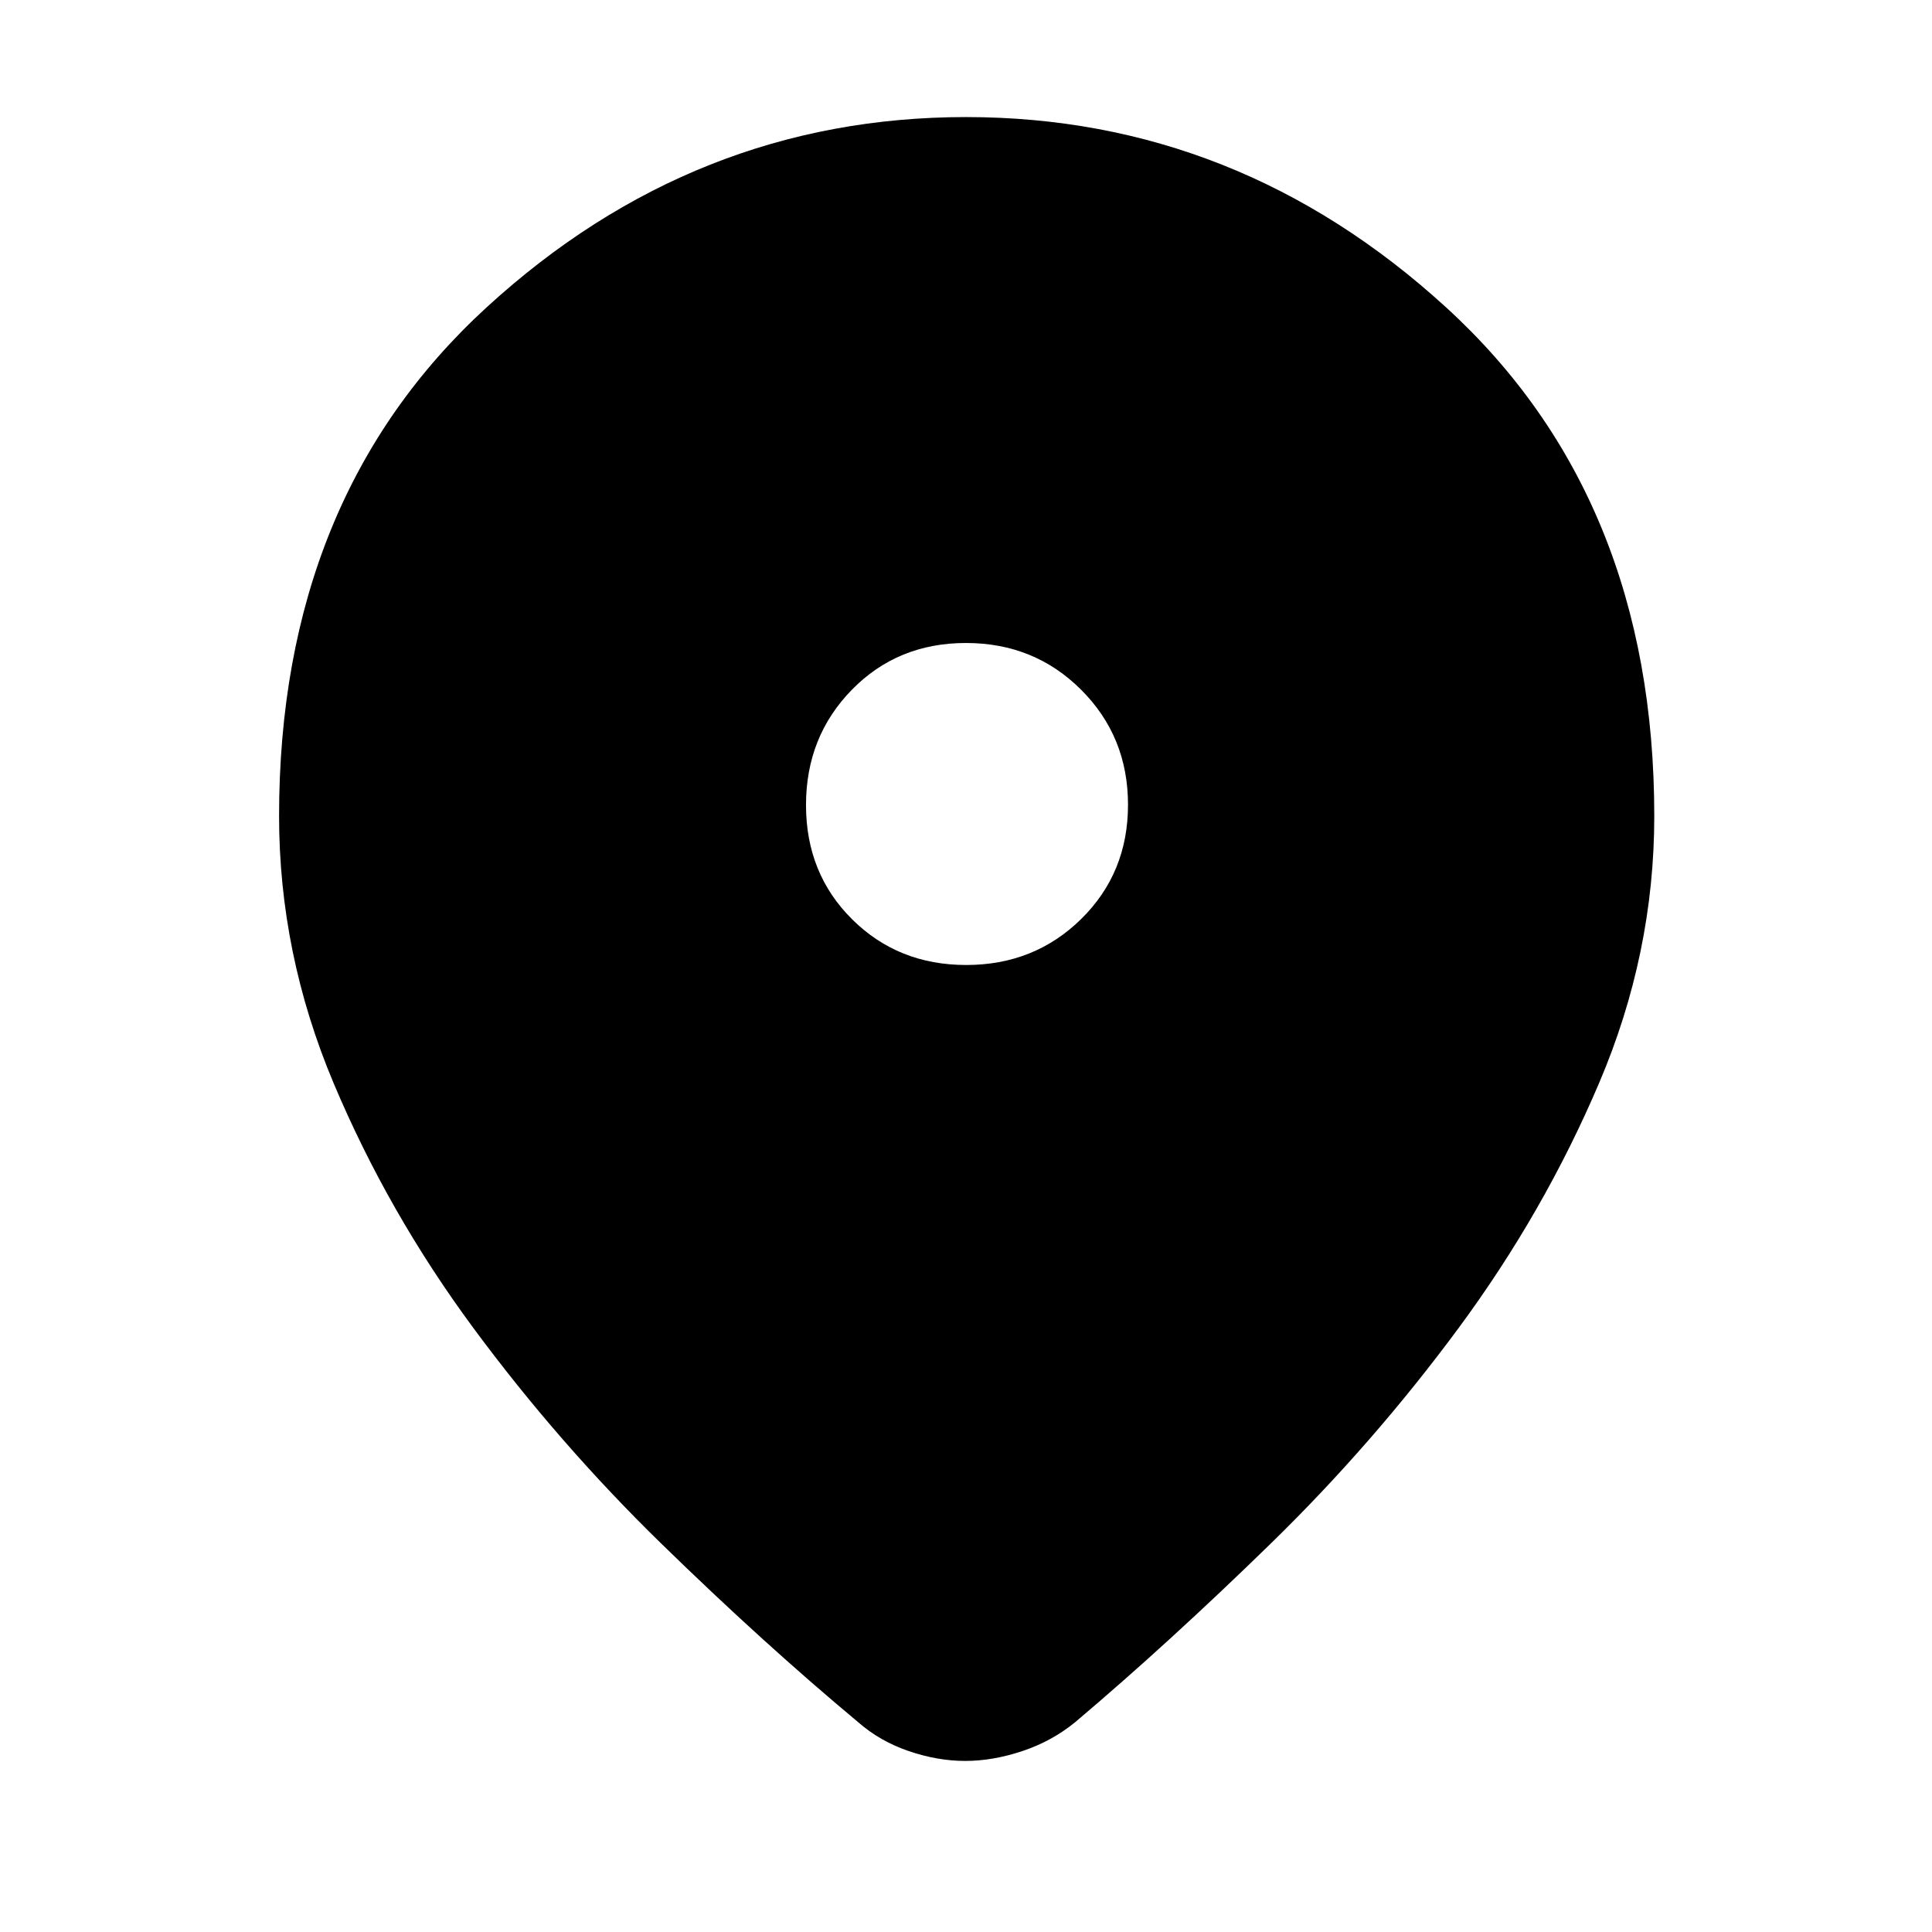 <svg xmlns="http://www.w3.org/2000/svg" height="40" viewBox="0 -960 960 960" width="40"><path d="M479.59-85q-13.76 0-28.12-4.92-14.35-4.91-25.14-14.41-47-39.17-97.83-88.75-50.83-49.59-93.25-107-42.42-57.42-69.5-121.75-27.08-64.34-27.08-132.67 0-158.31 103.17-252.82Q345.01-901.83 480-901.83t238.5 94.51Q822-712.81 822-554.5q0 68.33-27.42 132.67-27.41 64.33-69.83 121.75-42.42 57.41-93.25 107-50.83 49.58-97.17 88.75-11.58 9.5-26.28 14.41Q493.36-85 479.59-85Zm.53-395.5q33.88 0 57.13-22.87t23.25-56.75q0-33.88-23.28-57.13-23.27-23.25-57.25-23.25-33.97 0-56.72 23.28-22.75 23.27-22.75 57.25 0 33.97 22.87 56.72t56.75 22.75Z"/></svg>